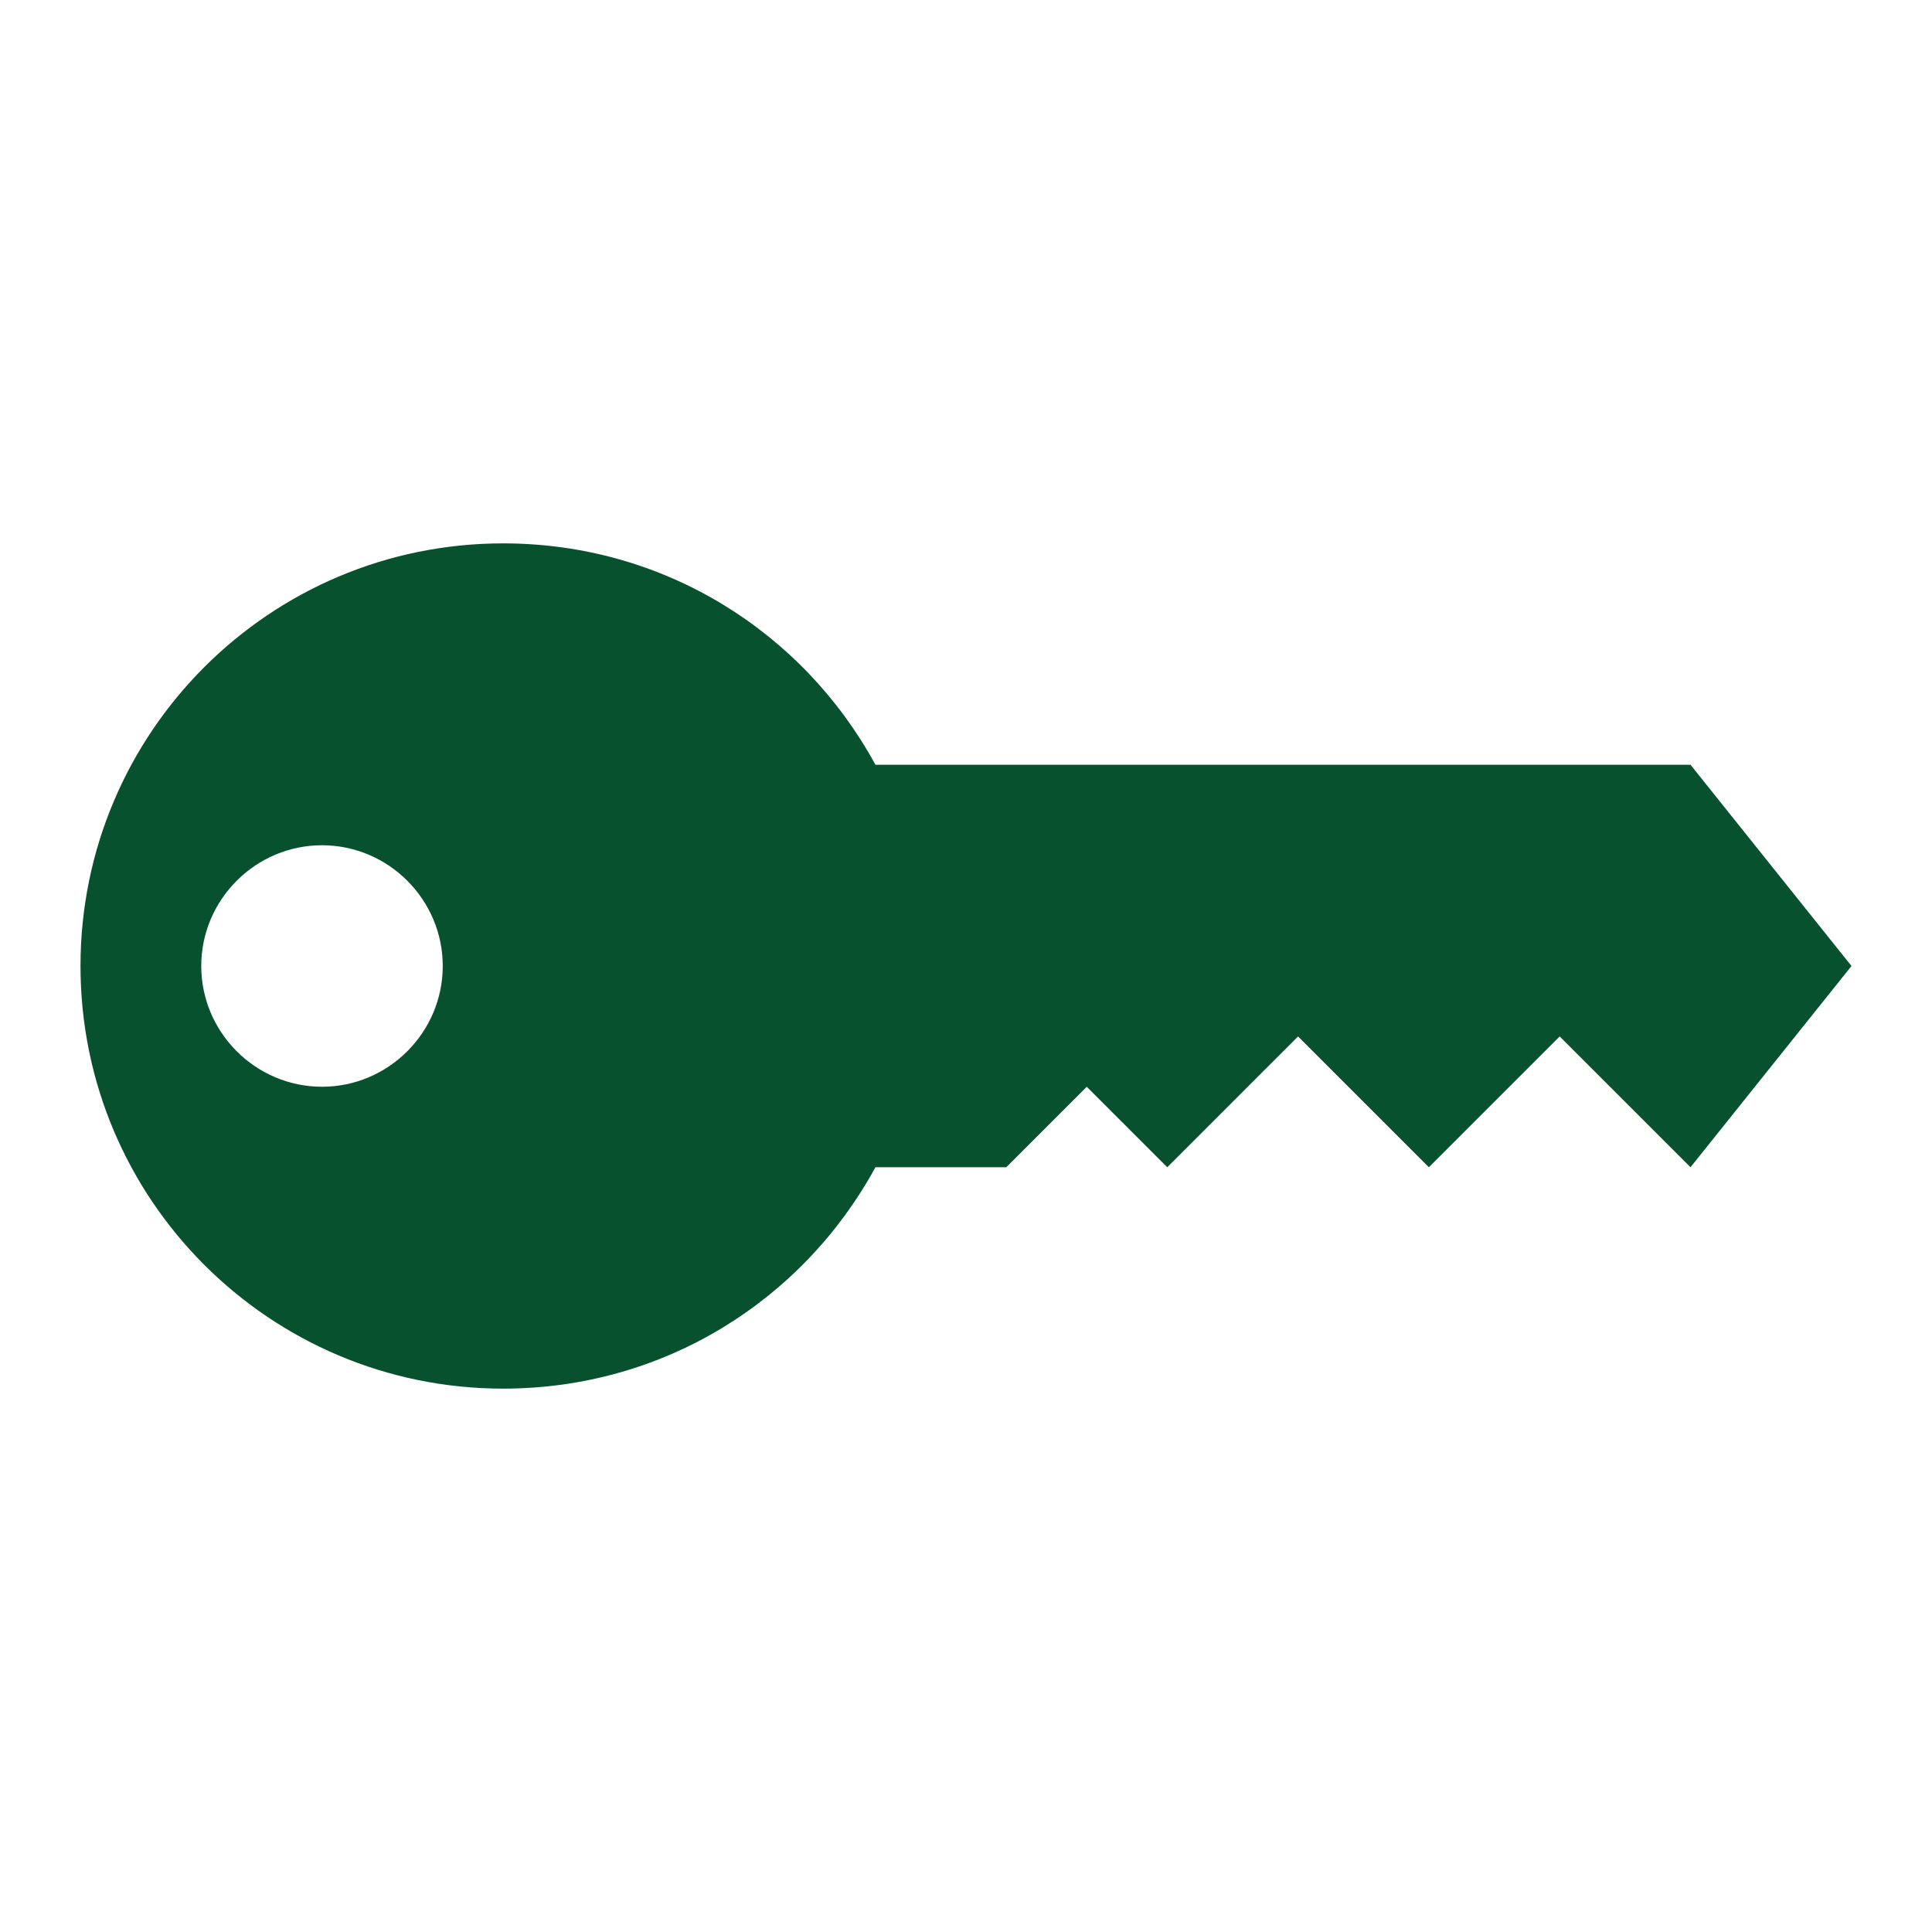 <svg viewBox="0 0 96 96" xmlns="http://www.w3.org/2000/svg" xmlns:xlink="http://www.w3.org/1999/xlink" id="Icons_Key" overflow="hidden"><path d="M64.5 51.5 71 58 77.5 51.5 84 58 92 48 84 38 43.5 38C39.9 31.4 33 27 25 27 13.4 27 4 36.4 4 48 4 59.6 13.4 69 25 69 33 69 39.9 64.6 43.5 58L50 58 54 54 58 58 64.5 51.5ZM16 54C12.7 54 10 51.3 10 48 10 44.7 12.7 42 16 42 19.3 42 22 44.7 22 48 22 51.3 19.3 54 16 54Z" fill="#07512E"/></svg>